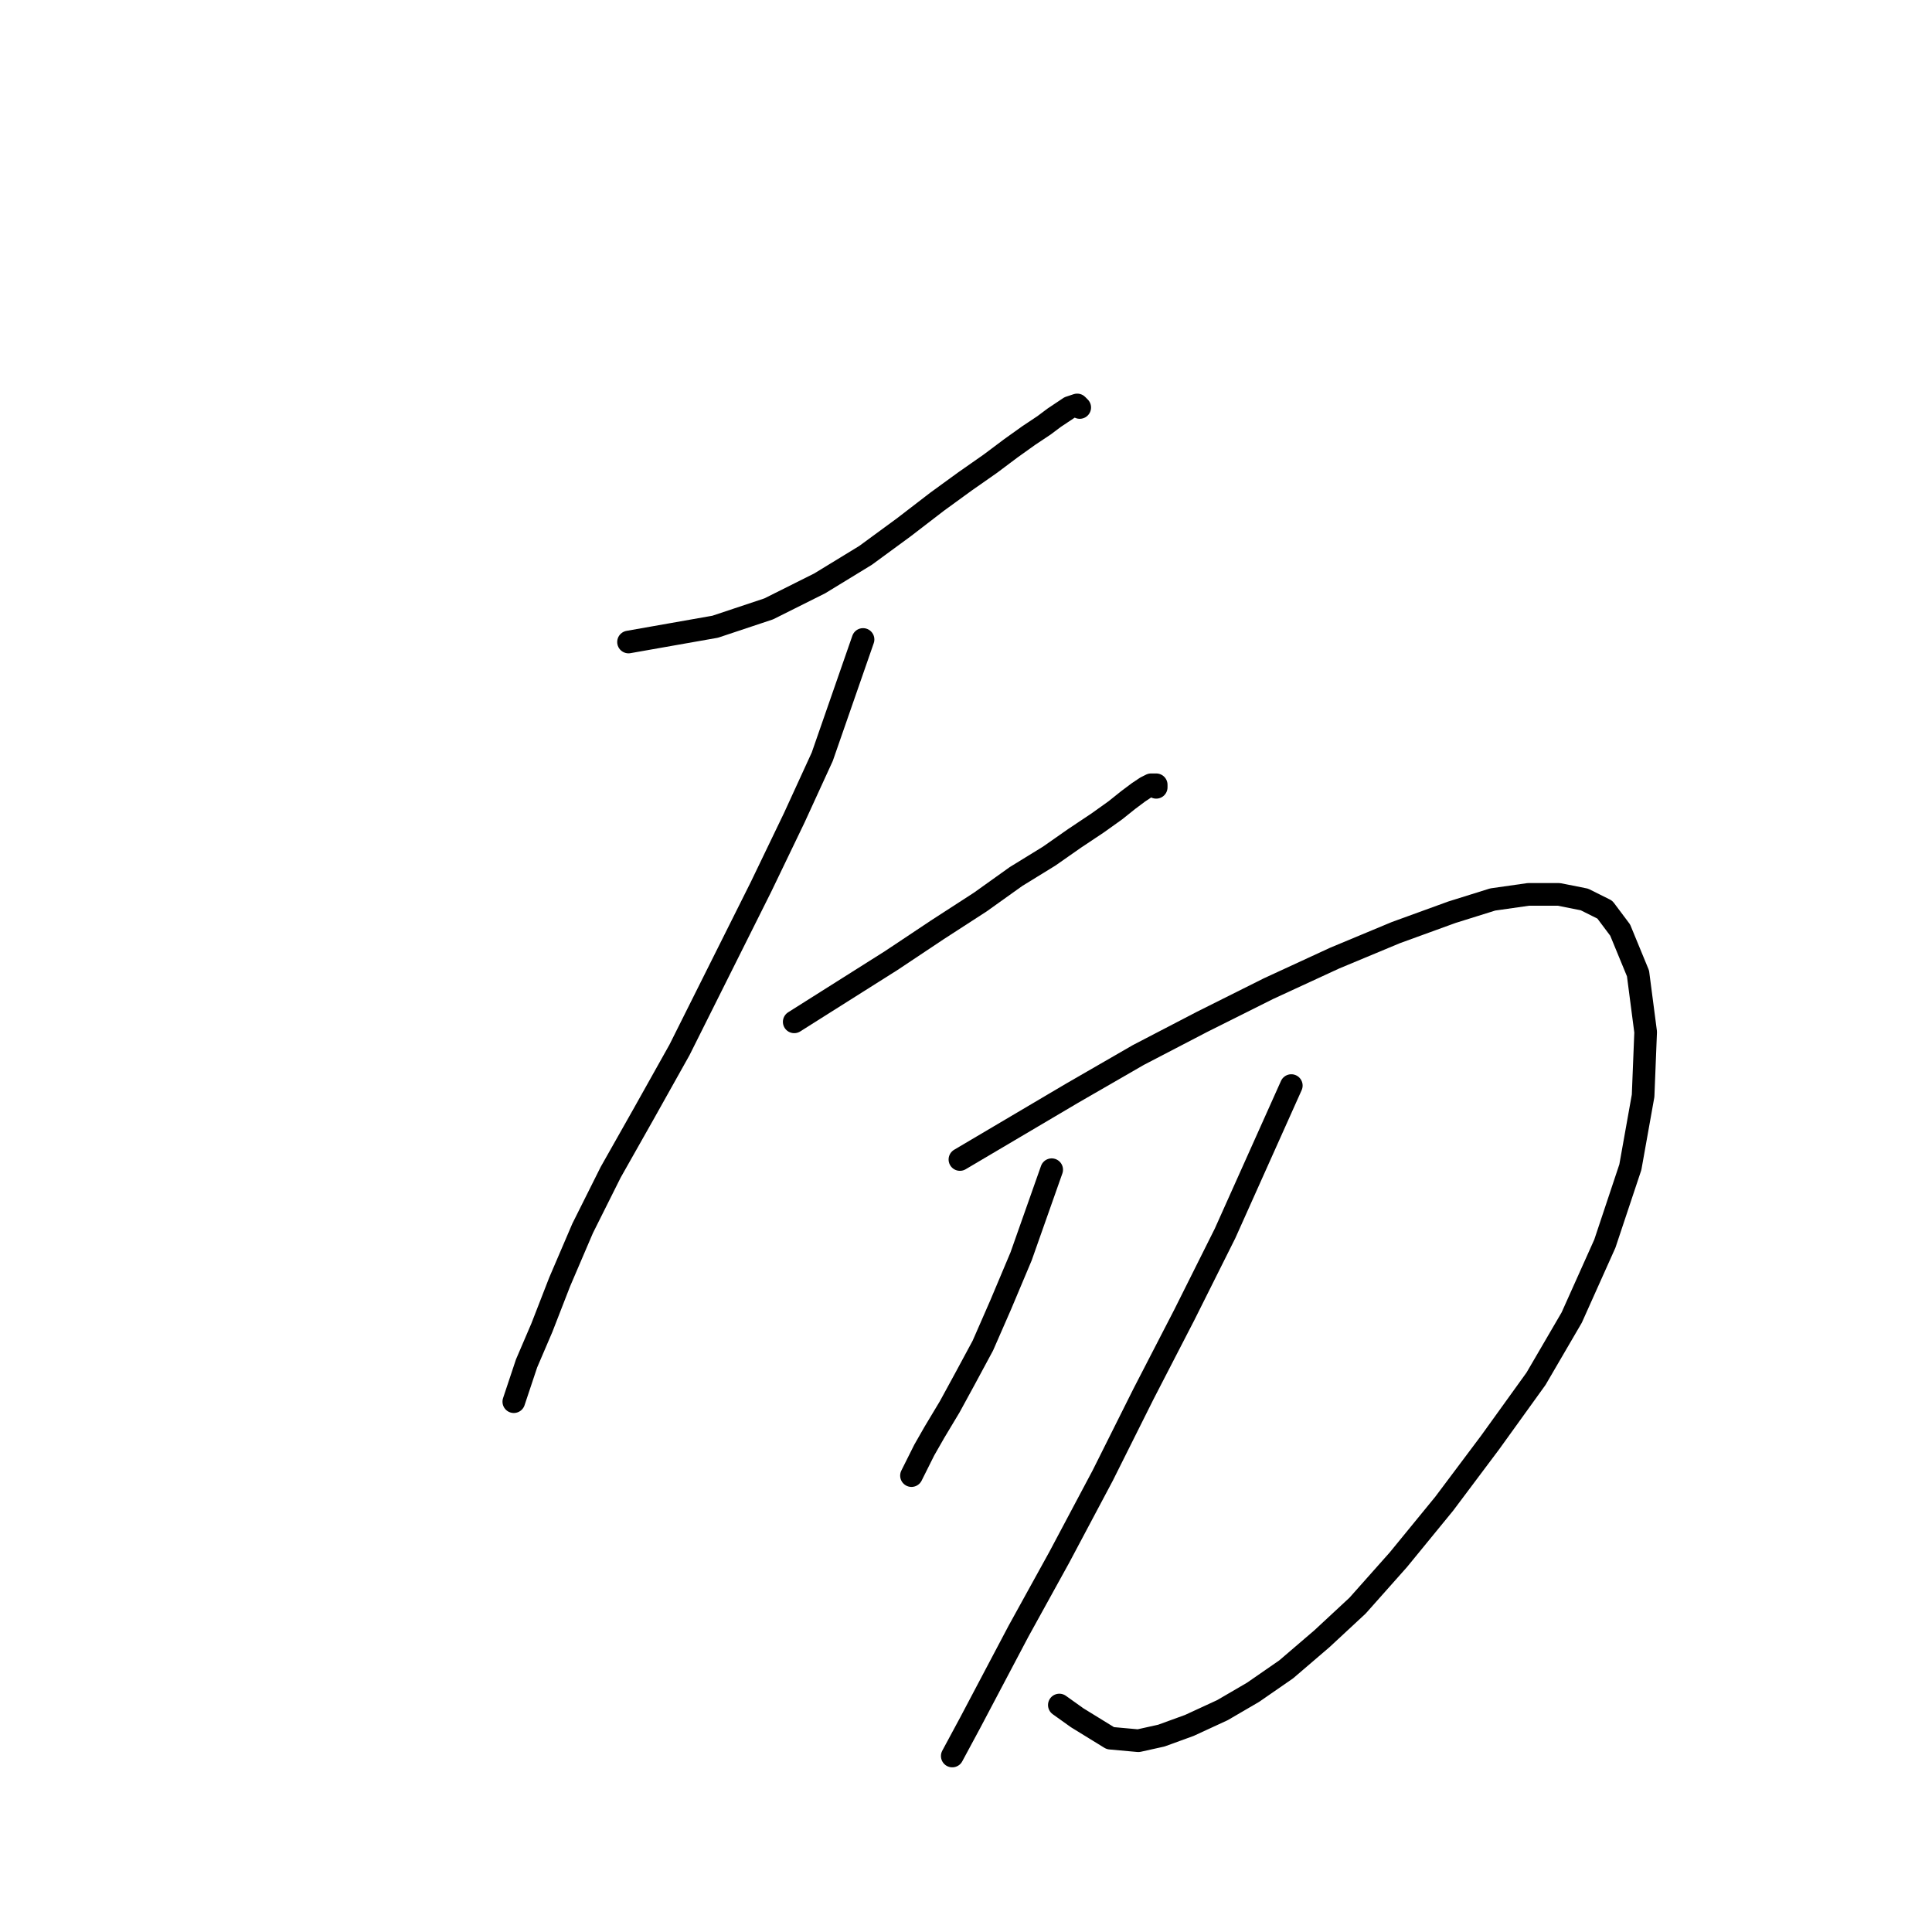 <?xml version="1.0" standalone="no"?>
    <svg width="256" height="256" xmlns="http://www.w3.org/2000/svg" version="1.1">
    <polyline stroke="black" stroke-width="3" stroke-linecap="round" fill="transparent" stroke-linejoin="round" points="83.282 85.07 89.024 84.057 94.767 83.044 101.86 80.679 108.616 77.301 114.696 73.586 119.763 69.87 124.154 66.492 127.869 63.79 131.247 61.426 133.949 59.399 136.314 57.71 138.341 56.359 139.692 55.346 140.705 54.67 141.718 53.994 142.732 53.657 143.07 53.994 143.07 53.994 " />
        <polyline stroke="black" stroke-width="3" stroke-linecap="round" fill="transparent" stroke-linejoin="round" points="114.358 84.733 111.656 92.502 108.954 100.271 105.238 108.377 100.847 117.497 95.442 128.306 90.038 139.115 85.309 147.56 80.918 155.329 77.202 162.76 74.162 169.854 71.798 175.934 69.771 180.663 68.082 185.729 68.082 185.729 " />
        <polyline stroke="black" stroke-width="3" stroke-linecap="round" fill="transparent" stroke-linejoin="round" points="105.238 135.4 111.656 131.346 118.074 127.293 124.154 123.24 129.896 119.524 134.625 116.146 139.016 113.444 142.394 111.08 145.434 109.053 147.799 107.364 149.487 106.013 150.839 104.999 151.852 104.324 152.527 103.986 153.203 103.986 153.203 104.324 153.203 104.324 " />
        <polyline stroke="black" stroke-width="3" stroke-linecap="round" fill="transparent" stroke-linejoin="round" points="127.194 153.64 134.625 149.249 142.056 144.858 150.839 139.791 159.283 135.4 168.065 131.009 176.848 126.955 184.955 123.577 192.386 120.875 197.79 119.186 202.519 118.511 206.573 118.511 209.95 119.186 212.653 120.537 214.679 123.24 217.044 128.982 218.057 136.751 217.719 145.195 216.03 154.653 212.653 164.787 208.261 174.583 203.533 182.689 197.452 191.134 191.372 199.241 185.292 206.672 179.888 212.752 175.159 217.143 170.43 221.196 166.039 224.236 161.985 226.601 157.594 228.628 153.879 229.979 150.839 230.654 147.123 230.317 142.732 227.614 140.367 225.925 140.367 225.925 " />
        <polyline stroke="black" stroke-width="3" stroke-linecap="round" fill="transparent" stroke-linejoin="round" points="139.354 154.991 137.327 160.733 135.301 166.476 132.598 172.894 130.234 178.298 127.869 182.689 125.843 186.405 123.816 189.783 122.465 192.147 121.452 194.174 120.776 195.525 120.776 195.525 " />
        <polyline stroke="black" stroke-width="3" stroke-linecap="round" fill="transparent" stroke-linejoin="round" points="171.105 143.844 166.714 153.64 162.323 163.436 156.919 174.245 151.514 184.716 146.11 195.525 140.367 206.334 134.963 216.13 128.545 228.29 126.18 232.681 126.18 232.681 " />
        </svg>
